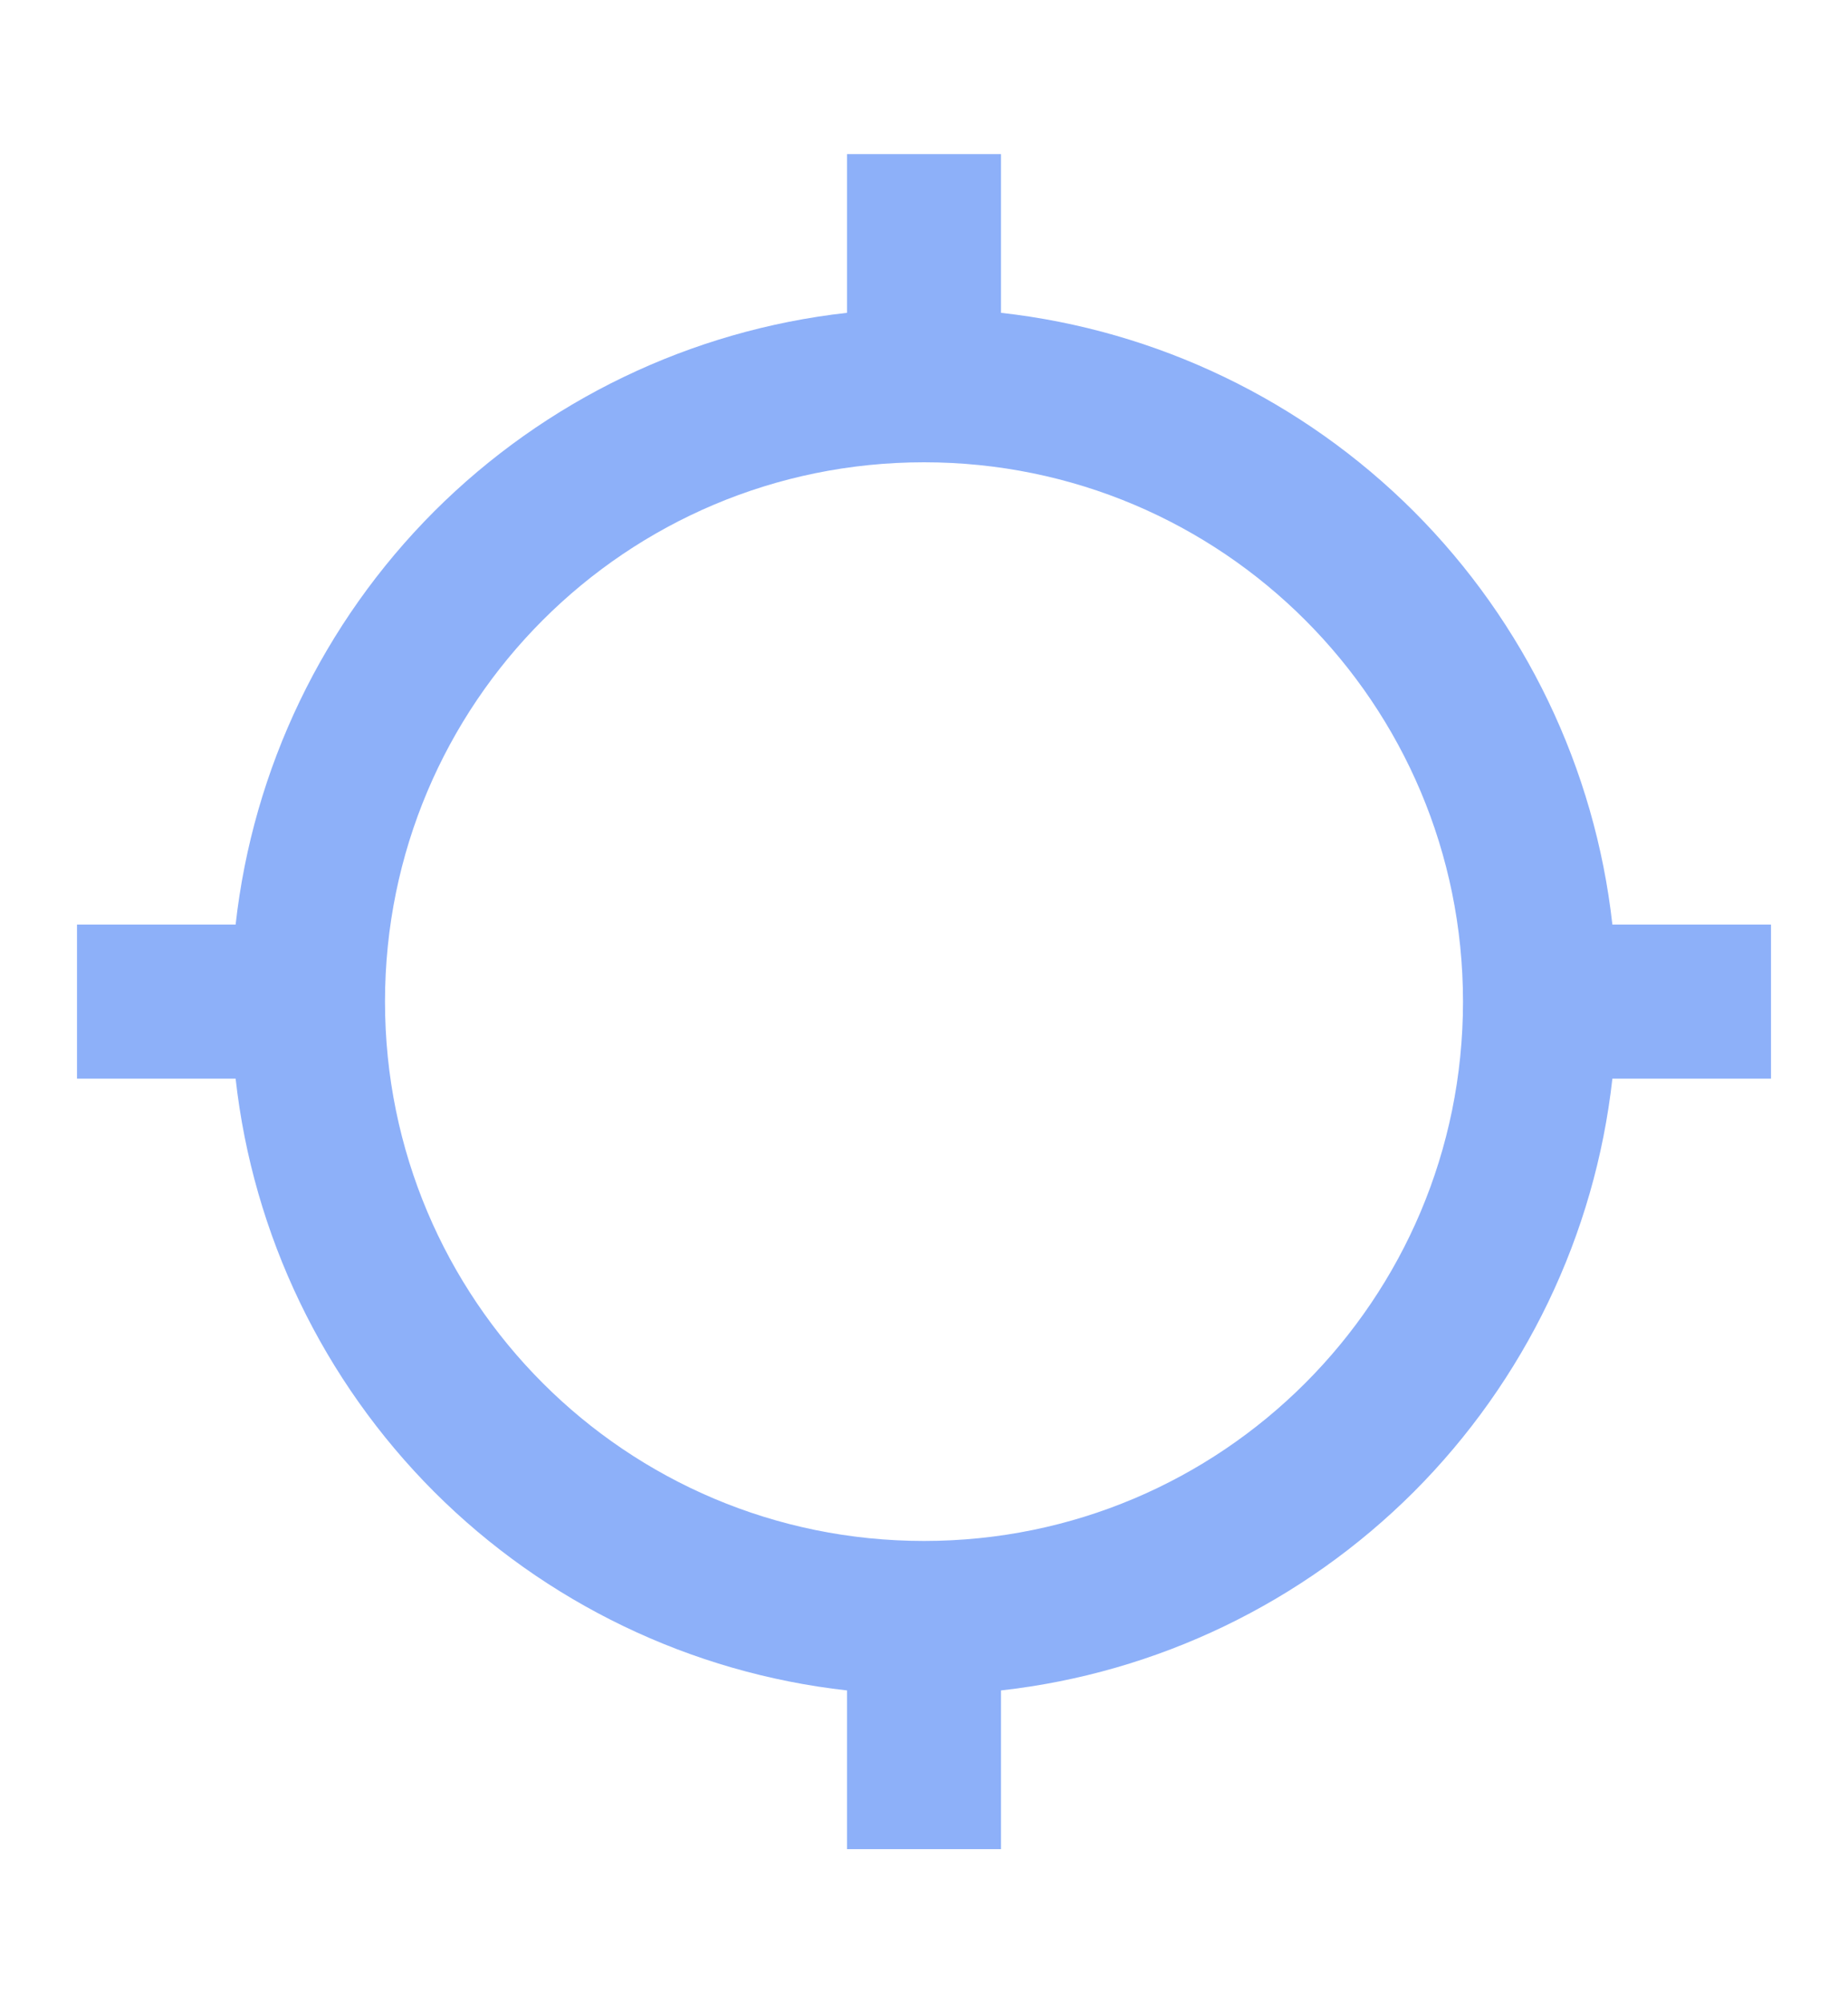<svg width="12" height="13" viewBox="0 0 12 13" fill="none" xmlns="http://www.w3.org/2000/svg">
<path d="M10.47 6C10.357 4.986 9.902 4.041 9.181 3.319C8.459 2.598 7.514 2.143 6.5 2.03V1H5.5V2.03C4.486 2.143 3.541 2.598 2.819 3.319C2.098 4.041 1.643 4.986 1.53 6H0.5V7H1.53C1.643 8.014 2.098 8.959 2.819 9.681C3.541 10.402 4.486 10.857 5.5 10.97V12H6.5V10.97C7.514 10.857 8.459 10.402 9.181 9.681C9.902 8.959 10.357 8.014 10.47 7H11.5V6H10.47ZM6 10C4.065 10 2.5 8.435 2.5 6.5C2.5 4.565 4.065 3 6 3C7.935 3 9.5 4.565 9.5 6.5C9.5 8.435 7.935 10 6 10Z" fill="#8DB0F9"/>
</svg>
